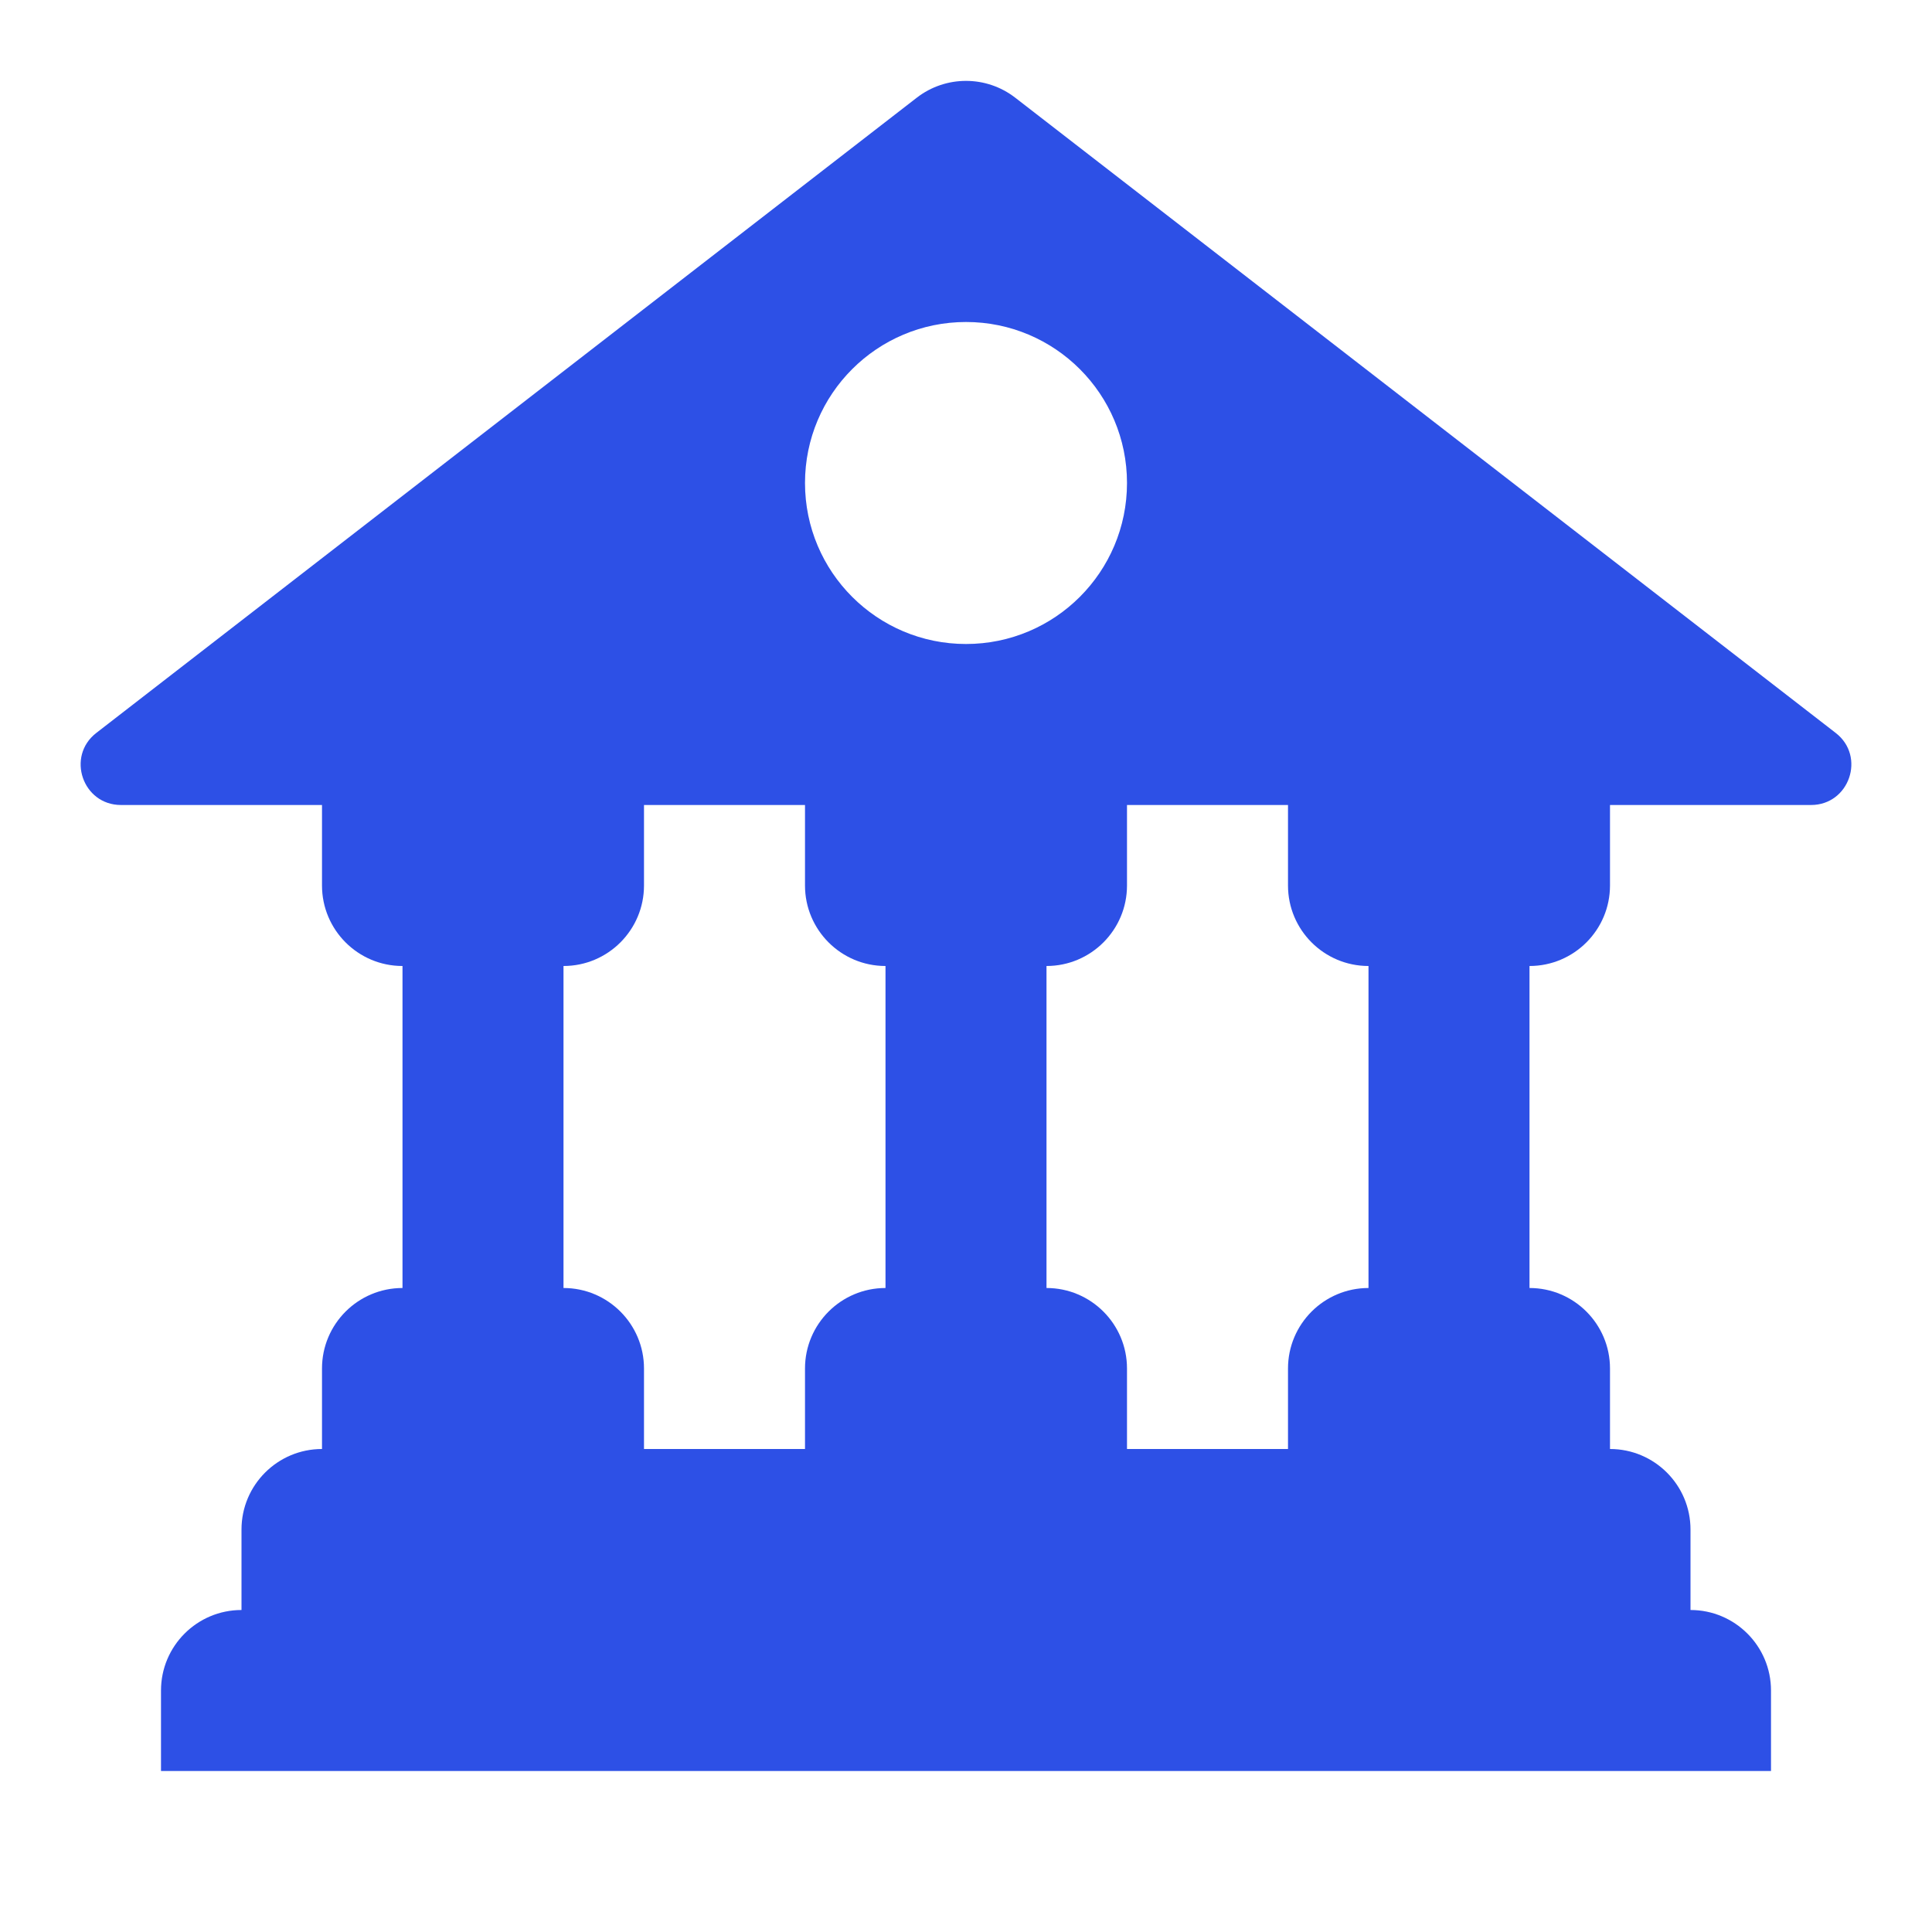 <svg width="24" height="24" viewBox="0 0 24 24" fill="none" xmlns="http://www.w3.org/2000/svg">
<path fill-rule="evenodd" clip-rule="evenodd" d="M1.196 9.105L11.388 1.214C11.748 0.935 12.252 0.935 12.612 1.214L22.804 9.105C23.18 9.396 22.974 10 22.497 10H20V11C20 11.552 19.552 12 19 12V16C19.552 16 20 16.448 20 17V18C20.552 18 21 18.448 21 19V20C21.552 20 22 20.448 22 21V22H2V21C2 20.448 2.448 20 3 20V19C3 18.448 3.448 18 4 18V17C4 16.448 4.448 16 5 16V12C4.448 12 4 11.552 4 11L4 10H1.503C1.026 10 0.82 9.396 1.196 9.105ZM17 12V16C16.448 16 16 16.448 16 17V18H14V17C14 16.448 13.552 16 13 16V12C13.552 12 14 11.552 14 11V10H16V11C16 11.552 16.448 12 17 12ZM10 10V11C10 11.552 10.448 12 11 12V16C10.448 16 10 16.448 10 17V18H8V17C8 16.448 7.552 16 7 16V12C7.552 12 8 11.552 8 11V10H10ZM14 6C14 7.105 13.105 8 12 8C10.896 8 10 7.105 10 6C10 4.895 10.896 4 12 4C13.105 4 14 4.895 14 6Z" fill="#2D50E6"/>
</svg>
